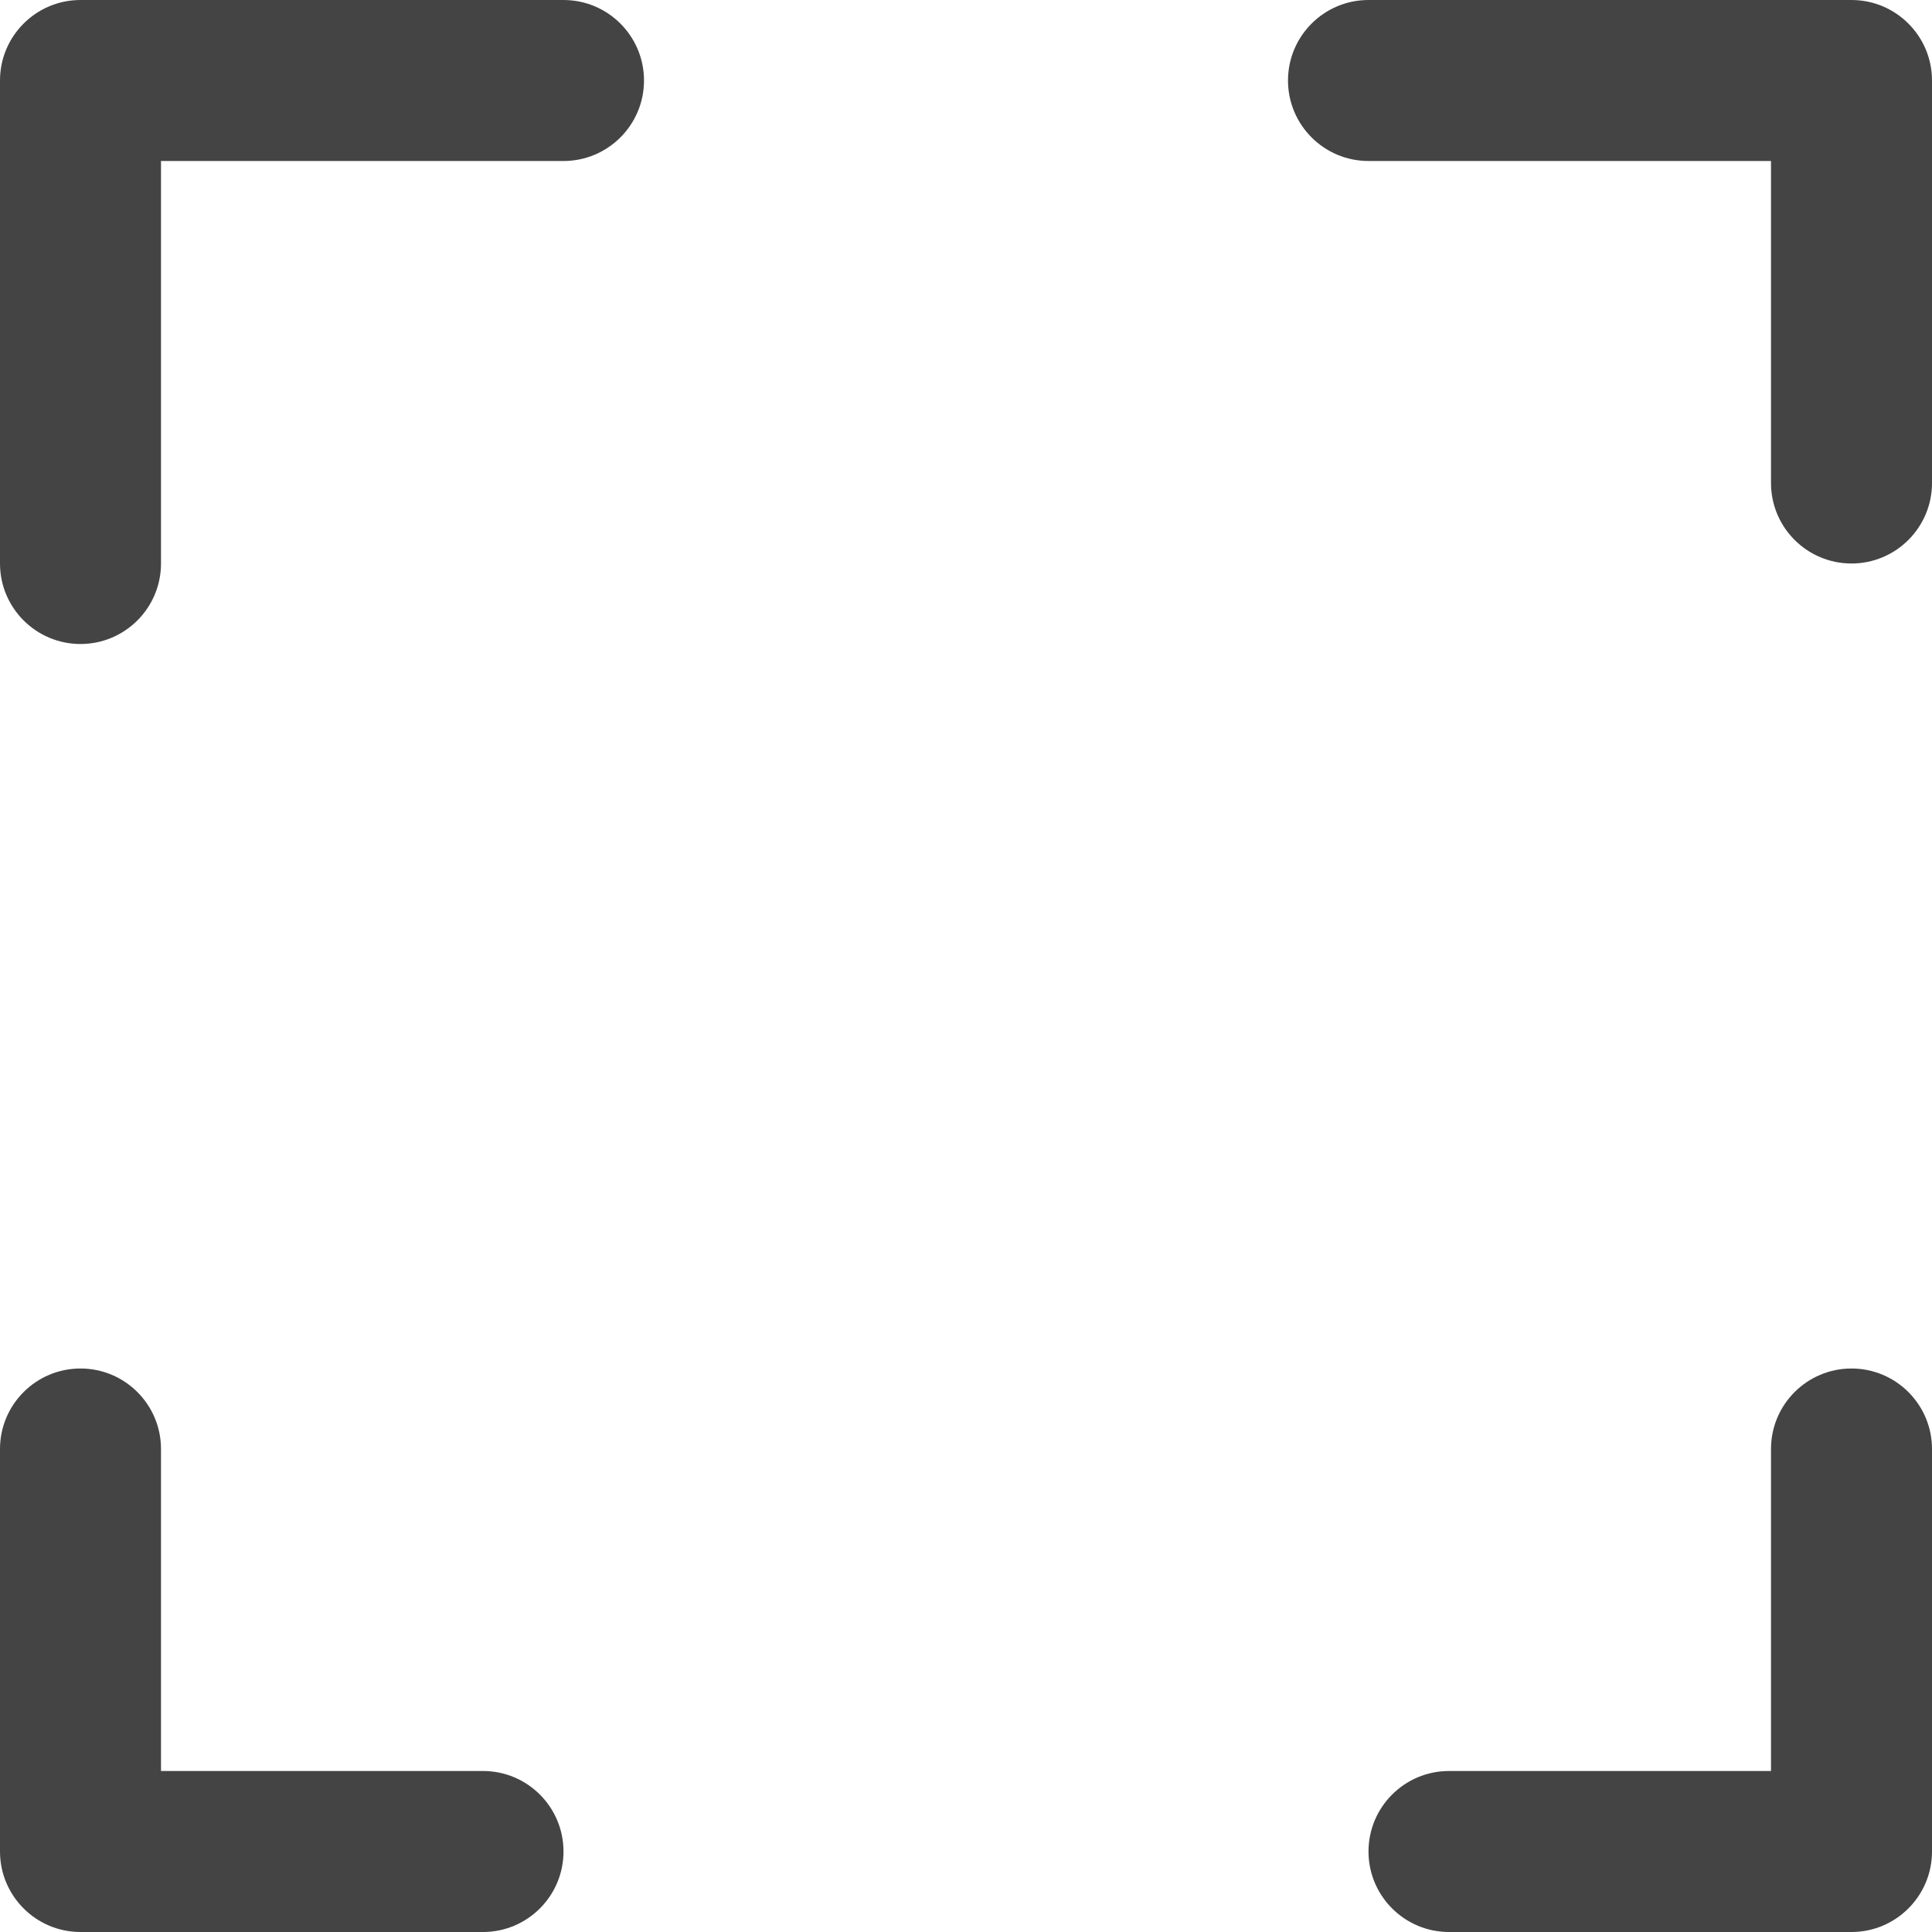 <svg xmlns="http://www.w3.org/2000/svg" xmlns:xlink="http://www.w3.org/1999/xlink" preserveAspectRatio="xMidYMid" width="24" height="24" viewBox="0 0 24 24">
  <defs>
    <style>
      .cls-1 {
        fill: #444;
        fill-rule: evenodd;
      }
    </style>
  </defs>
  <path d="M23.000,24.000 L18.000,24.000 C17.448,24.000 17.000,23.552 17.000,23.000 C17.000,22.448 17.448,22.000 18.000,22.000 L22.000,22.000 L22.000,18.000 C22.000,17.448 22.448,17.000 23.000,17.000 C23.552,17.000 24.000,17.448 24.000,18.000 L24.000,23.000 C24.000,23.552 23.552,24.000 23.000,24.000 ZM23.000,7.000 C22.448,7.000 22.000,6.552 22.000,6.000 L22.000,2.000 L17.000,2.000 C16.448,2.000 16.000,1.552 16.000,1.000 C16.000,0.448 16.448,0.000 17.000,0.000 L23.000,0.000 C23.552,0.000 24.000,0.448 24.000,1.000 L24.000,6.000 C24.000,6.552 23.552,7.000 23.000,7.000 ZM7.000,2.000 L2.000,2.000 L2.000,7.000 C2.000,7.552 1.552,8.000 1.000,8.000 C0.448,8.000 -0.000,7.552 -0.000,7.000 L-0.000,1.000 C-0.000,0.448 0.448,0.000 1.000,0.000 L7.000,0.000 C7.552,0.000 8.000,0.448 8.000,1.000 C8.000,1.552 7.552,2.000 7.000,2.000 ZM1.000,17.000 C1.552,17.000 2.000,17.448 2.000,18.000 L2.000,22.000 L6.000,22.000 C6.552,22.000 7.000,22.448 7.000,23.000 C7.000,23.552 6.552,24.000 6.000,24.000 L1.000,24.000 C0.448,24.000 -0.000,23.552 -0.000,23.000 L-0.000,18.000 C-0.000,17.448 0.448,17.000 1.000,17.000 Z" class="cls-1"/>
</svg>
